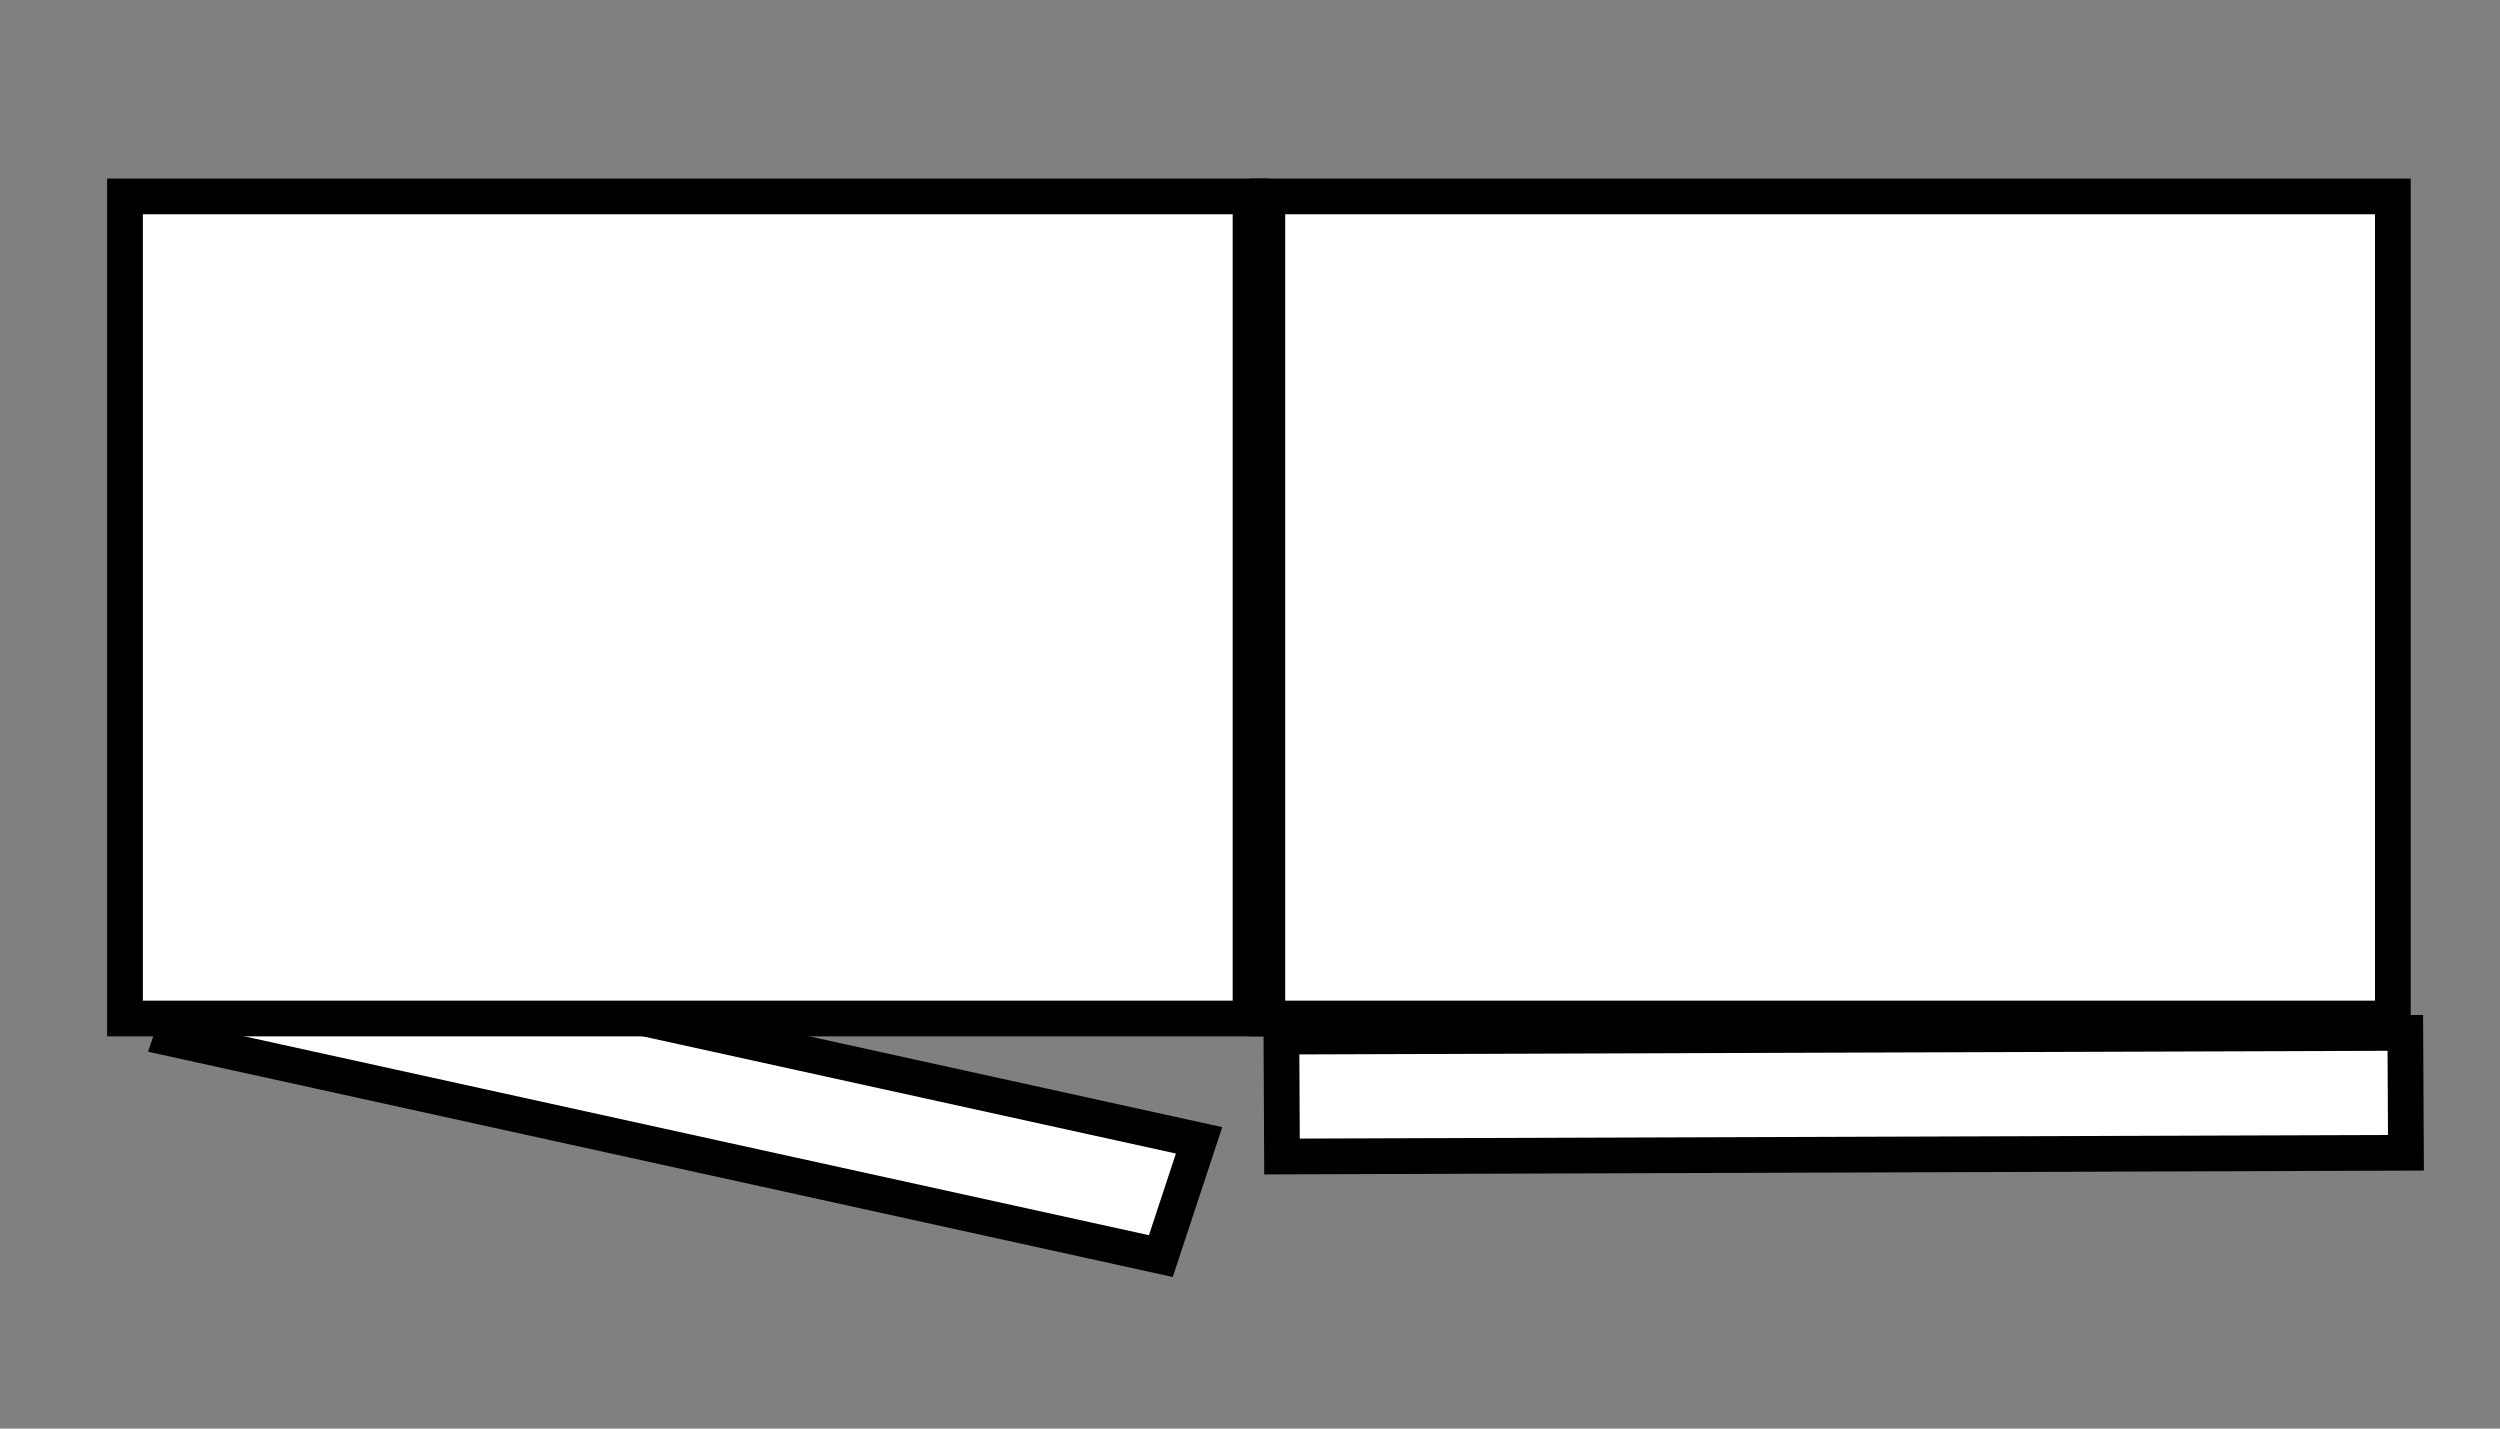 <?xml version="1.0" encoding="utf-8"?>
<!-- Generator: Adobe Illustrator 17.0.0, SVG Export Plug-In . SVG Version: 6.00 Build 0)  -->
<!DOCTYPE svg PUBLIC "-//W3C//DTD SVG 1.1//EN" "http://www.w3.org/Graphics/SVG/1.1/DTD/svg11.dtd">
<svg version="1.1" id="Layer_1" xmlns="http://www.w3.org/2000/svg" xmlns:xlink="http://www.w3.org/1999/xlink" x="0px" y="0px"
	 width="140px" height="80px" viewBox="0 0 140 80" enable-background="new 0 0 140 80" xml:space="preserve">
<rect x="0" y="0" width="140" height="80" fill="#808080" stroke="none"/>
<g>
	<polygon fill="#FFFFFF" stroke="#000000" stroke-width="2" stroke-miterlimit="10" points="65.007,70.341 9.592,58.159 
		11.734,51.677 67.149,63.859 	"/>
	<rect x="7" y="11" fill="#FFFFFF" stroke="#000000" stroke-width="2" stroke-miterlimit="10" width="63.03" height="46.036"/>
	<rect x="70.97" y="11" fill="#FFFFFF" stroke="#000000" stroke-width="2" stroke-miterlimit="10" width="63.03" height="46.036"/>
	<polygon fill="#FFFFFF" stroke="#000000" stroke-width="2" stroke-miterlimit="10" points="134.732,64.555 71.792,64.764 
		71.759,58.051 134.698,57.841 	"/>
</g>
</svg>
